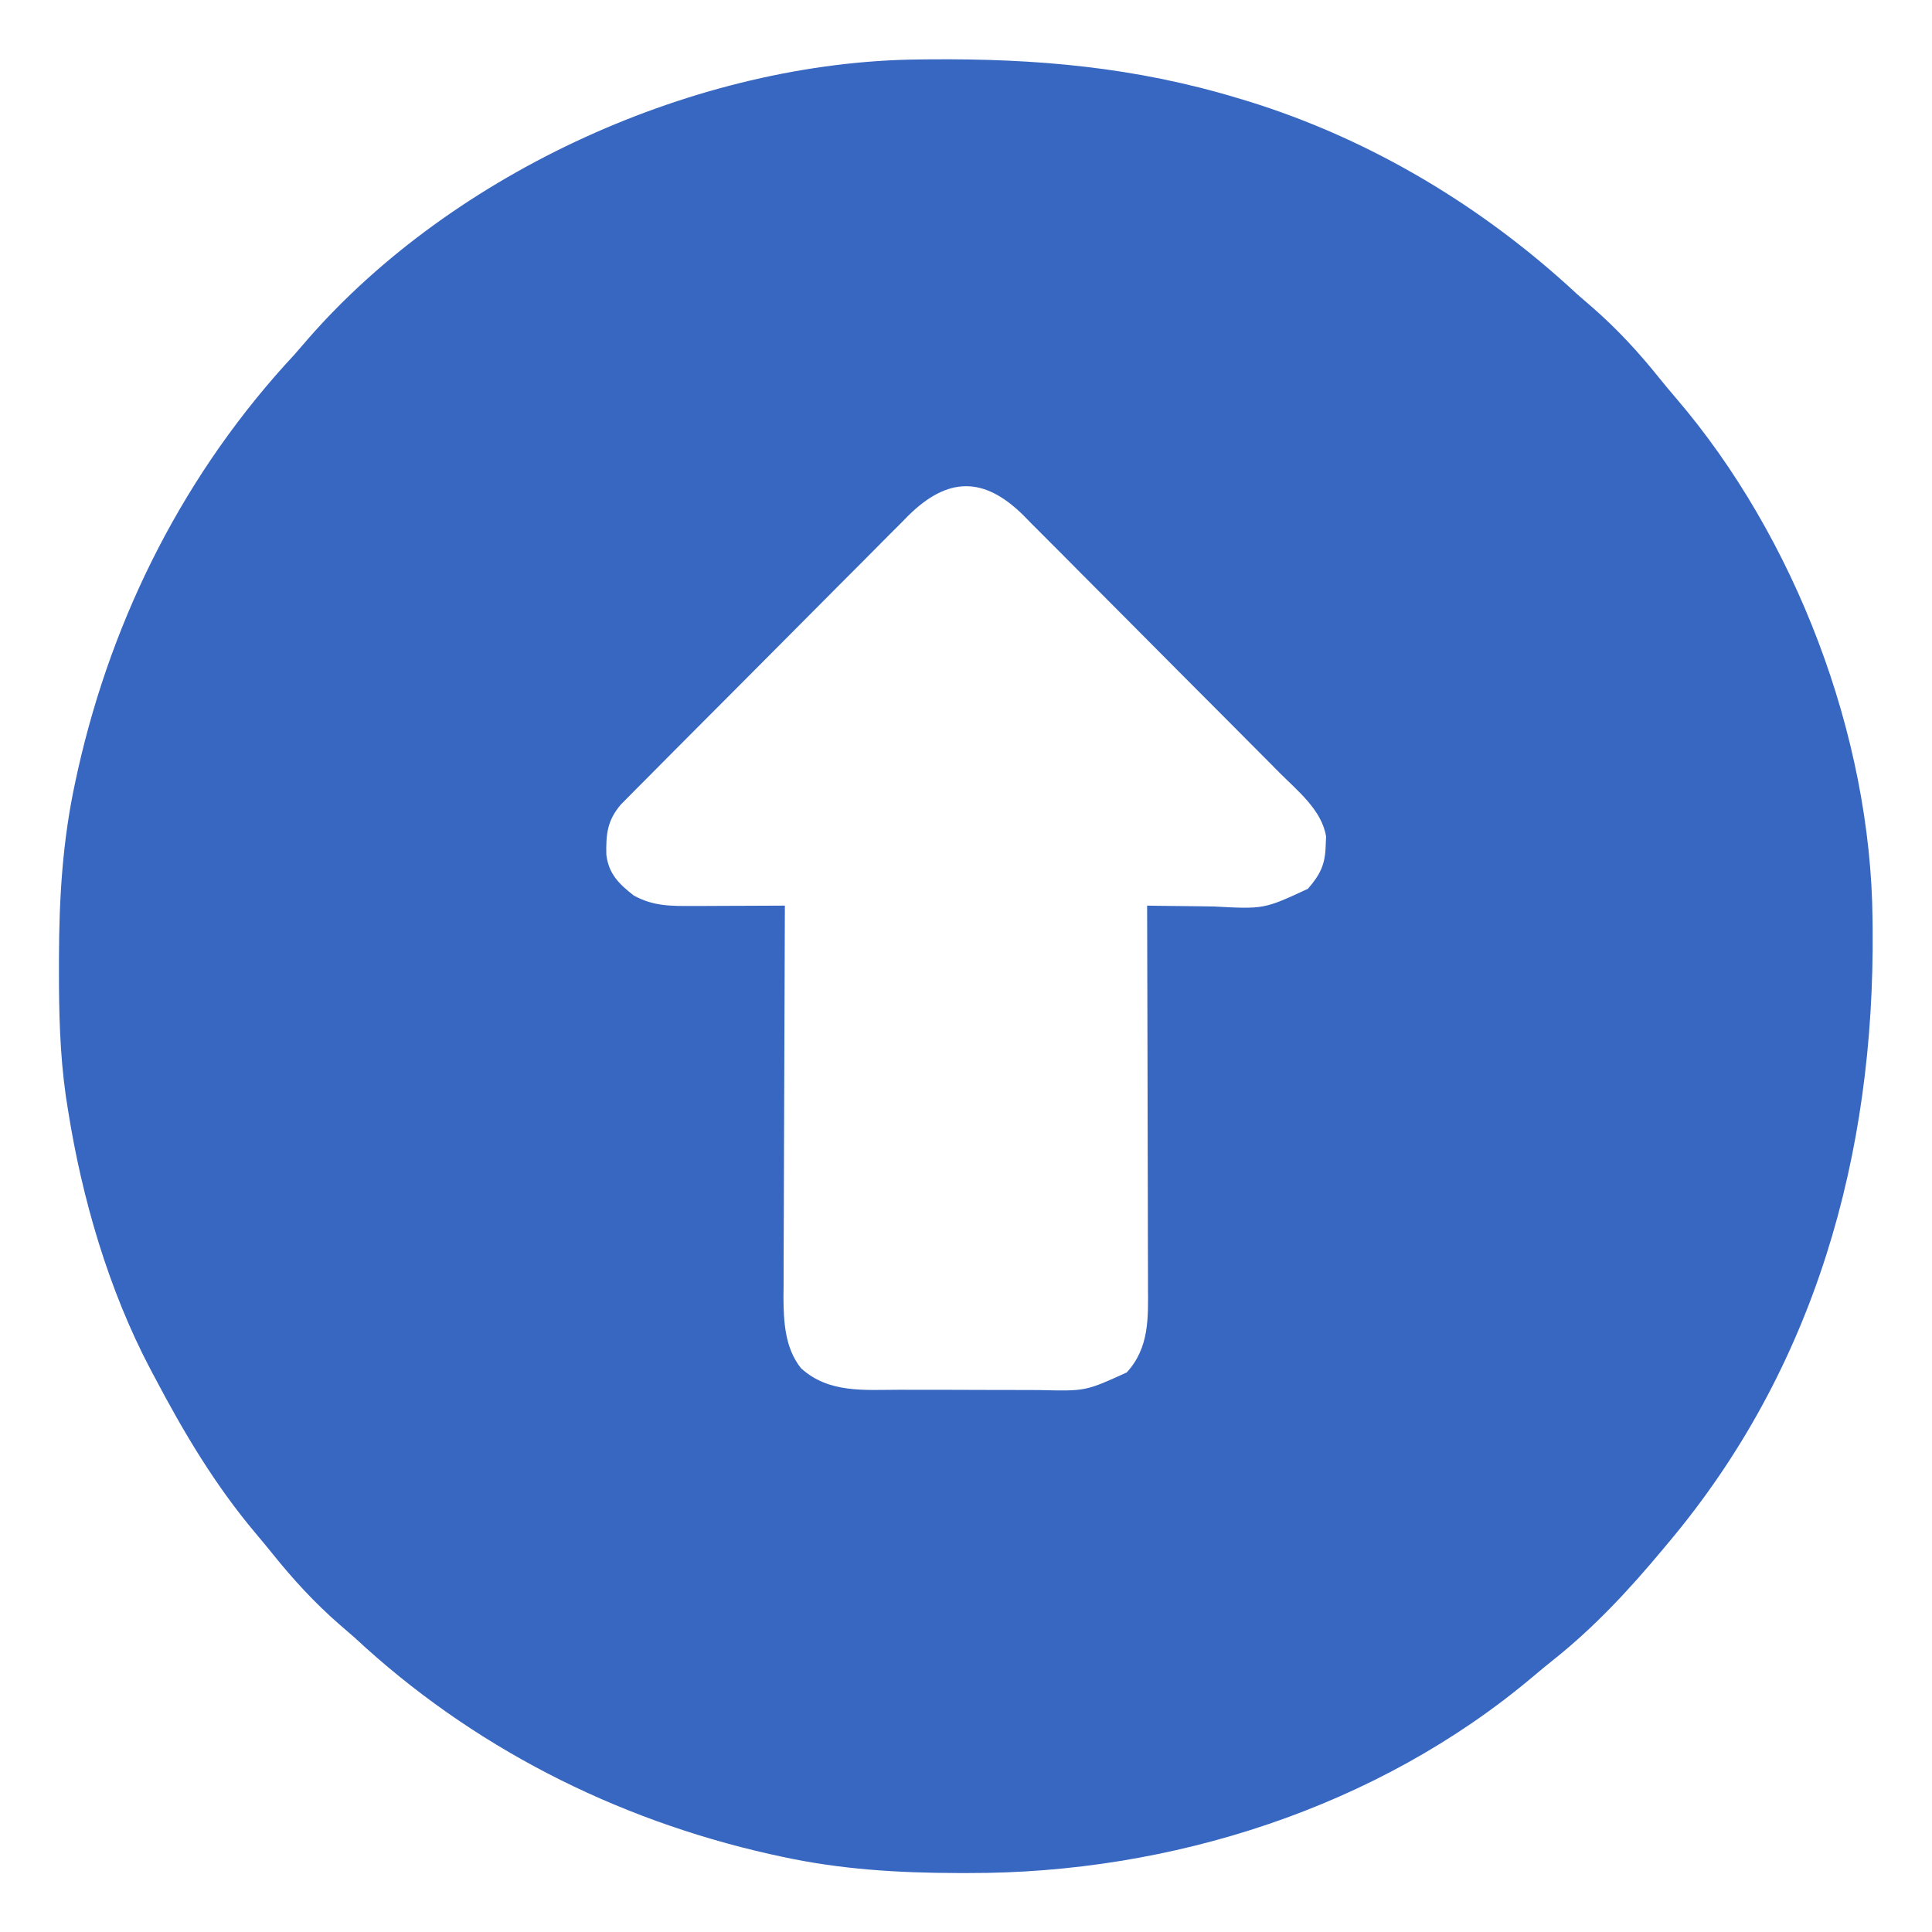 <?xml version="1.0" encoding="UTF-8"?>
<svg version="1.1" xmlns="http://www.w3.org/2000/svg" width="512" height="512">
<path d="M0 0 C1.337 -0.015 1.337 -0.015 2.7 -0.03 C31.029 -0.277 57.18 2.004 84.445 10.238 C85.698 10.615 85.698 10.615 86.976 10.999 C119.591 21.043 149.528 39.027 174.445 62.238 C175.837 63.452 177.232 64.66 178.633 65.863 C185.132 71.557 190.733 77.637 196.141 84.383 C197.586 86.174 199.057 87.946 200.562 89.688 C232.208 126.607 252.239 179.118 252.684 227.793 C252.693 228.684 252.703 229.575 252.713 230.493 C253.234 290.183 237.47 346.919 198.445 393.238 C198.001 393.772 197.556 394.305 197.098 394.854 C188.225 405.485 179.077 415.368 168.215 424.027 C166.4 425.476 164.605 426.949 162.832 428.449 C121.522 463.333 66.695 480.727 13.133 480.613 C12.167 480.613 11.201 480.612 10.206 480.612 C-5.691 480.571 -20.974 479.646 -36.555 476.238 C-37.541 476.024 -38.527 475.81 -39.543 475.589 C-80.686 466.328 -118.665 447.013 -149.555 418.238 C-150.946 417.025 -152.342 415.816 -153.742 414.613 C-160.236 408.925 -165.83 402.848 -171.238 396.113 C-172.73 394.262 -174.241 392.427 -175.777 390.613 C-186.486 377.922 -194.848 363.903 -202.555 349.238 C-202.902 348.588 -203.25 347.937 -203.608 347.267 C-214.777 326.117 -221.861 301.786 -225.555 278.238 C-225.737 277.083 -225.92 275.927 -226.108 274.737 C-227.708 263.467 -227.954 252.298 -227.93 240.926 C-227.929 239.96 -227.929 238.994 -227.928 237.999 C-227.887 222.102 -226.962 206.819 -223.555 191.238 C-223.34 190.252 -223.126 189.266 -222.905 188.25 C-213.644 147.107 -194.33 109.128 -165.555 78.238 C-164.341 76.847 -163.133 75.451 -161.93 74.051 C-123.164 29.671 -58.738 0.536 0 0 Z M-2.859 120.898 C-3.612 121.666 -4.366 122.435 -5.142 123.226 C-6.368 124.446 -6.368 124.446 -7.619 125.691 C-10.305 128.371 -12.973 131.068 -15.641 133.766 C-17.507 135.636 -19.374 137.505 -21.242 139.374 C-25.149 143.285 -29.046 147.206 -32.937 151.134 C-37.432 155.671 -41.94 160.196 -46.454 164.714 C-50.806 169.068 -55.151 173.429 -59.493 177.792 C-61.338 179.646 -63.184 181.499 -65.031 183.351 C-67.607 185.936 -70.176 188.527 -72.744 191.121 C-73.509 191.887 -74.275 192.654 -75.064 193.443 C-75.762 194.151 -76.46 194.859 -77.179 195.588 C-77.786 196.2 -78.393 196.812 -79.019 197.443 C-82.634 201.669 -82.995 205.357 -82.867 210.77 C-82.22 215.884 -79.524 218.475 -75.617 221.551 C-70.479 224.382 -65.873 224.359 -60.066 224.336 C-59.012 224.334 -59.012 224.334 -57.936 224.332 C-55.704 224.326 -53.473 224.314 -51.242 224.301 C-49.723 224.296 -48.204 224.291 -46.686 224.287 C-42.975 224.276 -39.265 224.259 -35.555 224.238 C-35.559 225.092 -35.559 225.092 -35.563 225.962 C-35.629 239.835 -35.679 253.708 -35.71 267.581 C-35.726 274.29 -35.747 280.999 -35.781 287.708 C-35.814 294.185 -35.832 300.663 -35.839 307.14 C-35.845 309.608 -35.856 312.077 -35.872 314.545 C-35.894 318.008 -35.897 321.472 -35.895 324.935 C-35.906 325.95 -35.917 326.965 -35.928 328.011 C-35.9 334.517 -35.522 341.542 -31.28 346.827 C-23.946 353.534 -14.46 352.55 -5.188 352.539 C-3.784 352.543 -2.381 352.547 -0.978 352.552 C1.956 352.559 4.889 352.559 7.823 352.554 C11.56 352.548 15.298 352.565 19.035 352.588 C21.932 352.603 24.828 352.604 27.724 352.601 C29.101 352.601 30.478 352.606 31.855 352.617 C44.13 352.921 44.13 352.921 55.021 347.963 C61.049 341.435 60.731 333.483 60.672 325.162 C60.673 324.069 60.673 322.976 60.673 321.849 C60.672 318.251 60.656 314.653 60.641 311.055 C60.637 308.554 60.634 306.053 60.632 303.551 C60.625 297.651 60.609 291.751 60.589 285.851 C60.565 278.471 60.554 271.09 60.543 263.709 C60.522 250.552 60.488 237.395 60.445 224.238 C61.829 224.262 61.829 224.262 63.24 224.286 C66.701 224.337 70.162 224.375 73.623 224.403 C75.113 224.418 76.604 224.438 78.094 224.465 C91.419 225.176 91.419 225.176 103.049 219.786 C106.309 216.027 107.617 213.374 107.758 208.488 C107.795 207.648 107.833 206.807 107.871 205.941 C106.772 198.964 100.356 193.847 95.591 189.077 C94.41 187.884 94.41 187.884 93.204 186.666 C90.608 184.045 88.004 181.432 85.398 178.82 C83.585 176.998 81.771 175.175 79.958 173.352 C76.158 169.537 72.355 165.725 68.549 161.916 C64.16 157.523 59.784 153.118 55.414 148.706 C51.196 144.449 46.964 140.206 42.728 135.968 C40.932 134.169 39.142 132.366 37.355 130.558 C34.854 128.03 32.338 125.519 29.817 123.011 C28.72 121.891 28.72 121.891 27.6 120.749 C17.116 110.412 7.572 110.61 -2.859 120.898 Z " fill="#3767C0" transform="translate(243.555,15.762)"/>
</svg>
